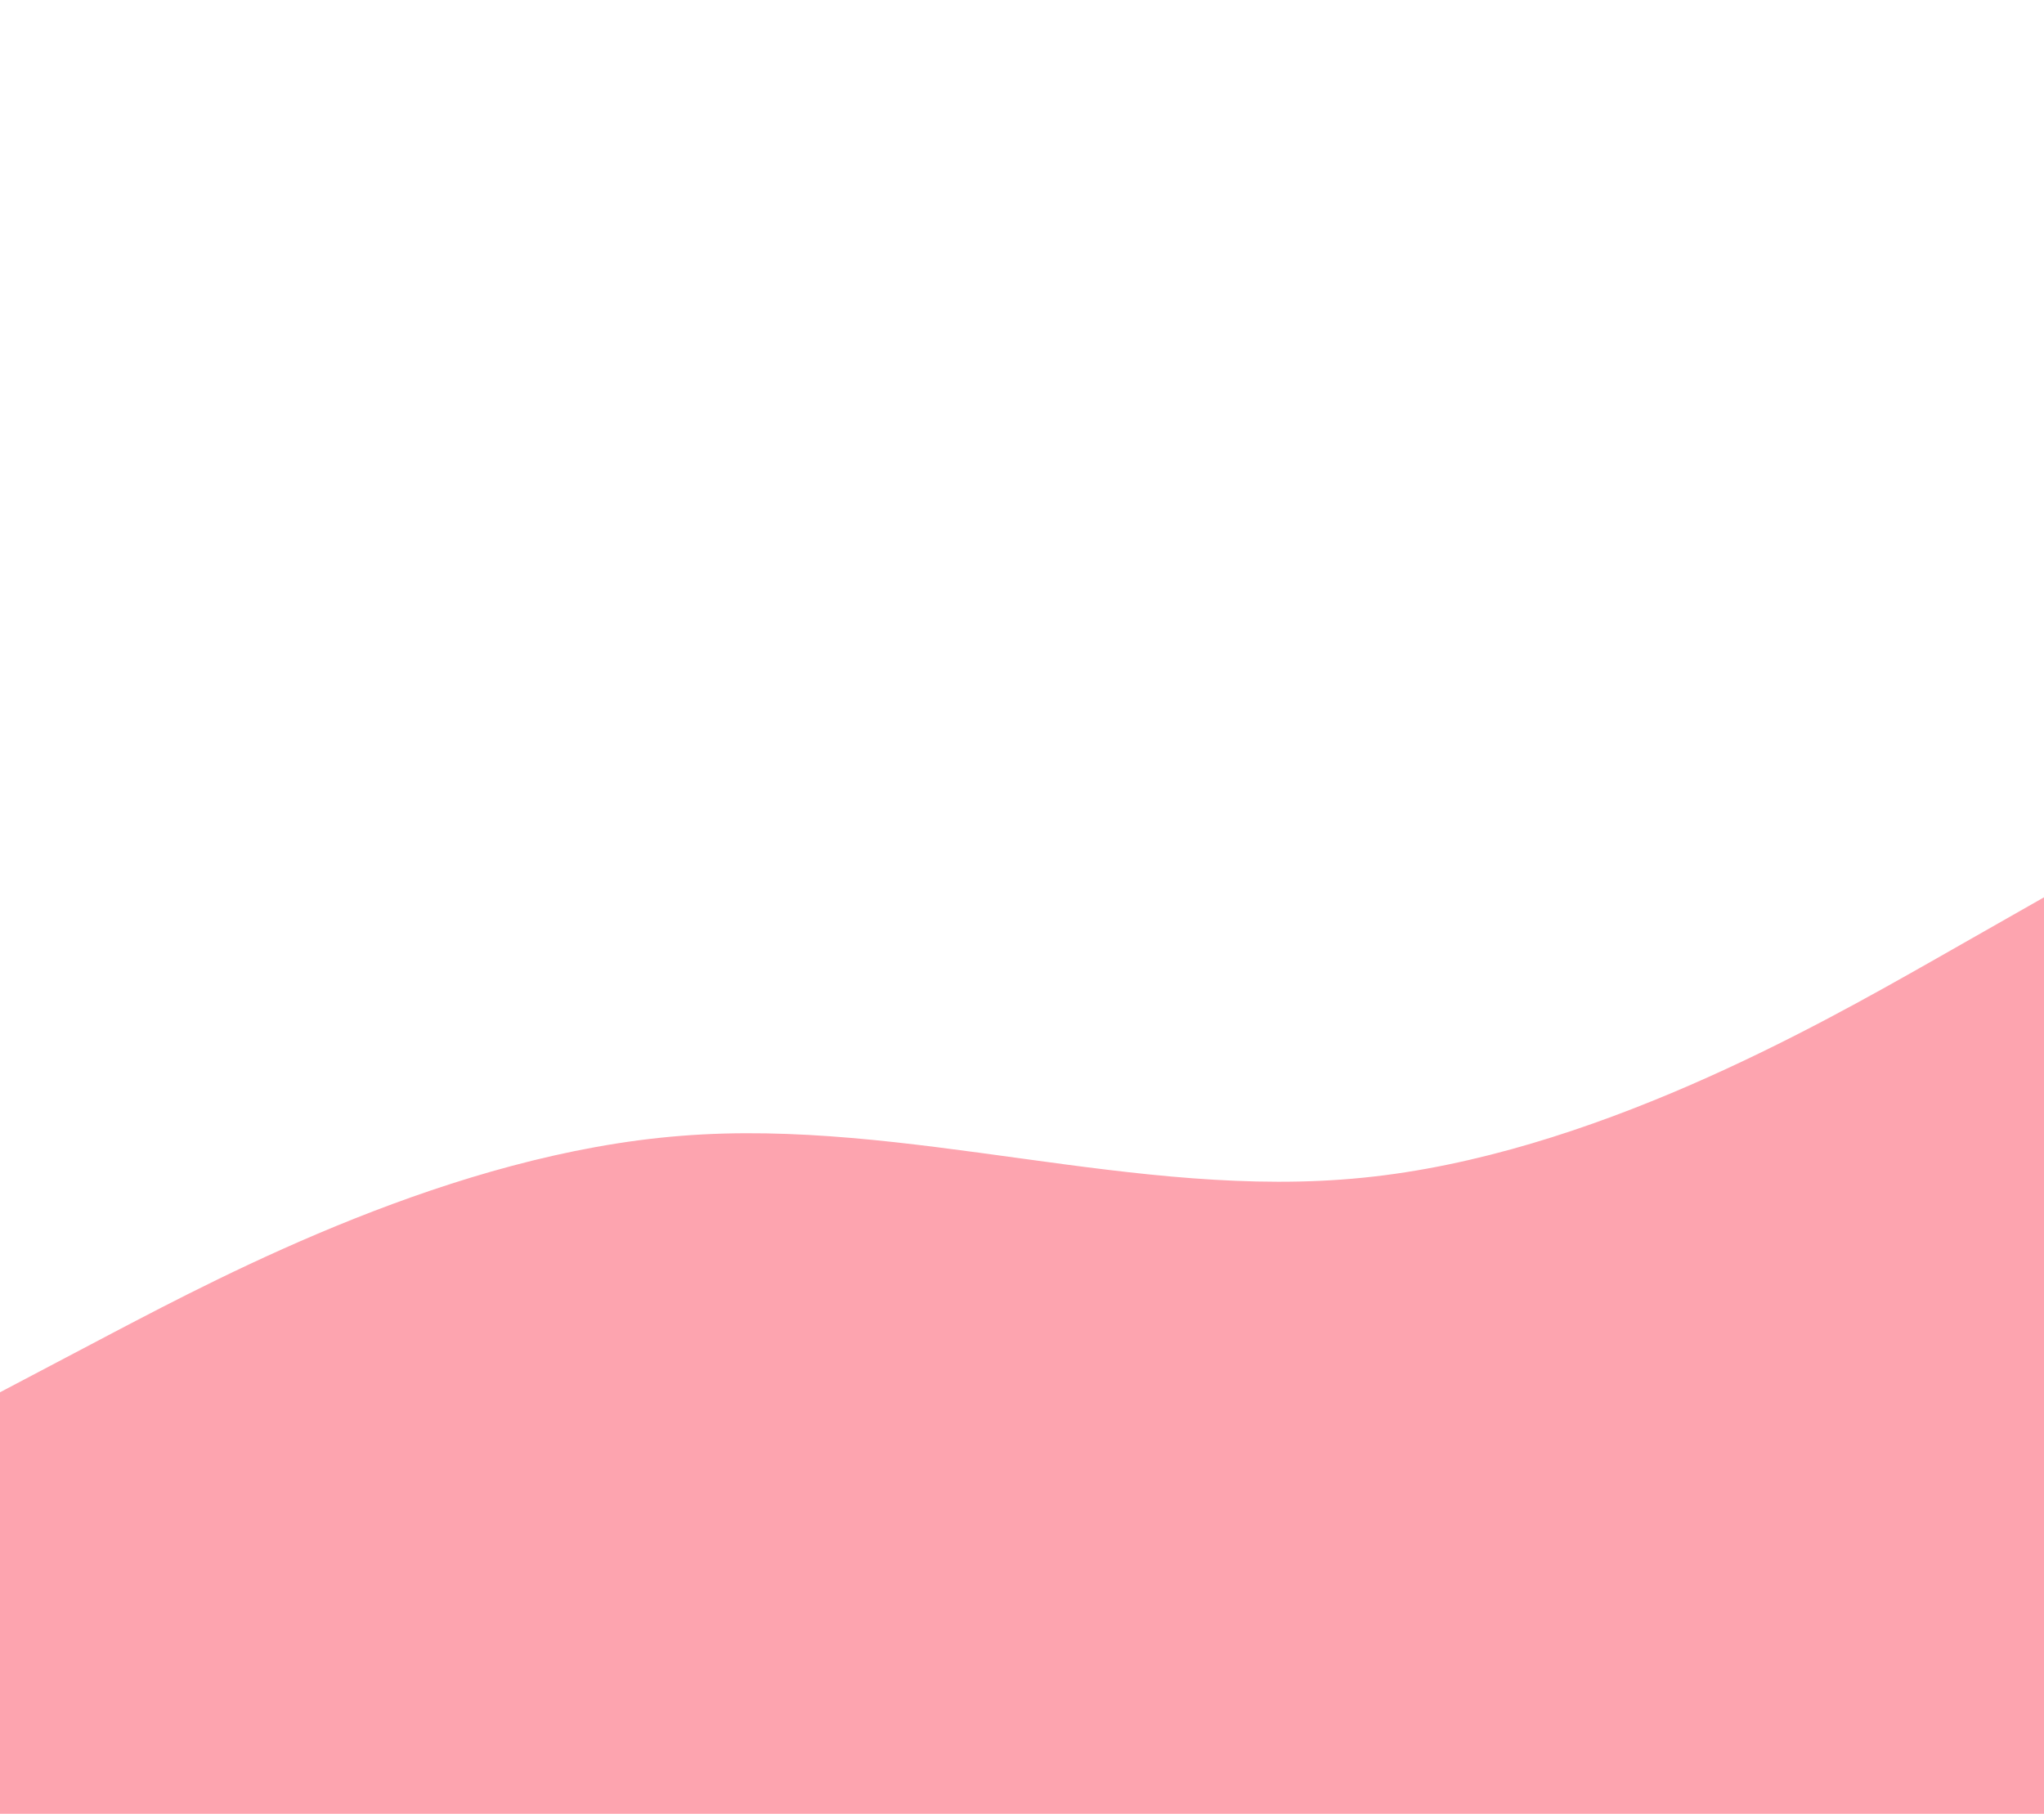 <svg id="visual" viewBox="0 0 640 568" width="640" height="568" xmlns="http://www.w3.org/2000/svg" xmlns:xlink="http://www.w3.org/1999/xlink" version="1.1"><rect x="0" y="0" width="640" height="568" fill="#fff"></rect><path d="M0 436L35.5 417.3C71 398.7 142 361.3 213.2 355.7C284.3 350 355.7 376 426.8 368.8C498 361.7 569 321.3 604.5 301.2L640 281L640 569L604.5 569C569 569 498 569 426.8 569C355.7 569 284.3 569 213.2 569C142 569 71 569 35.5 569L0 569Z" fill="#fda4af" stroke-linecap="round" stroke-linejoin="miter"></path></svg>